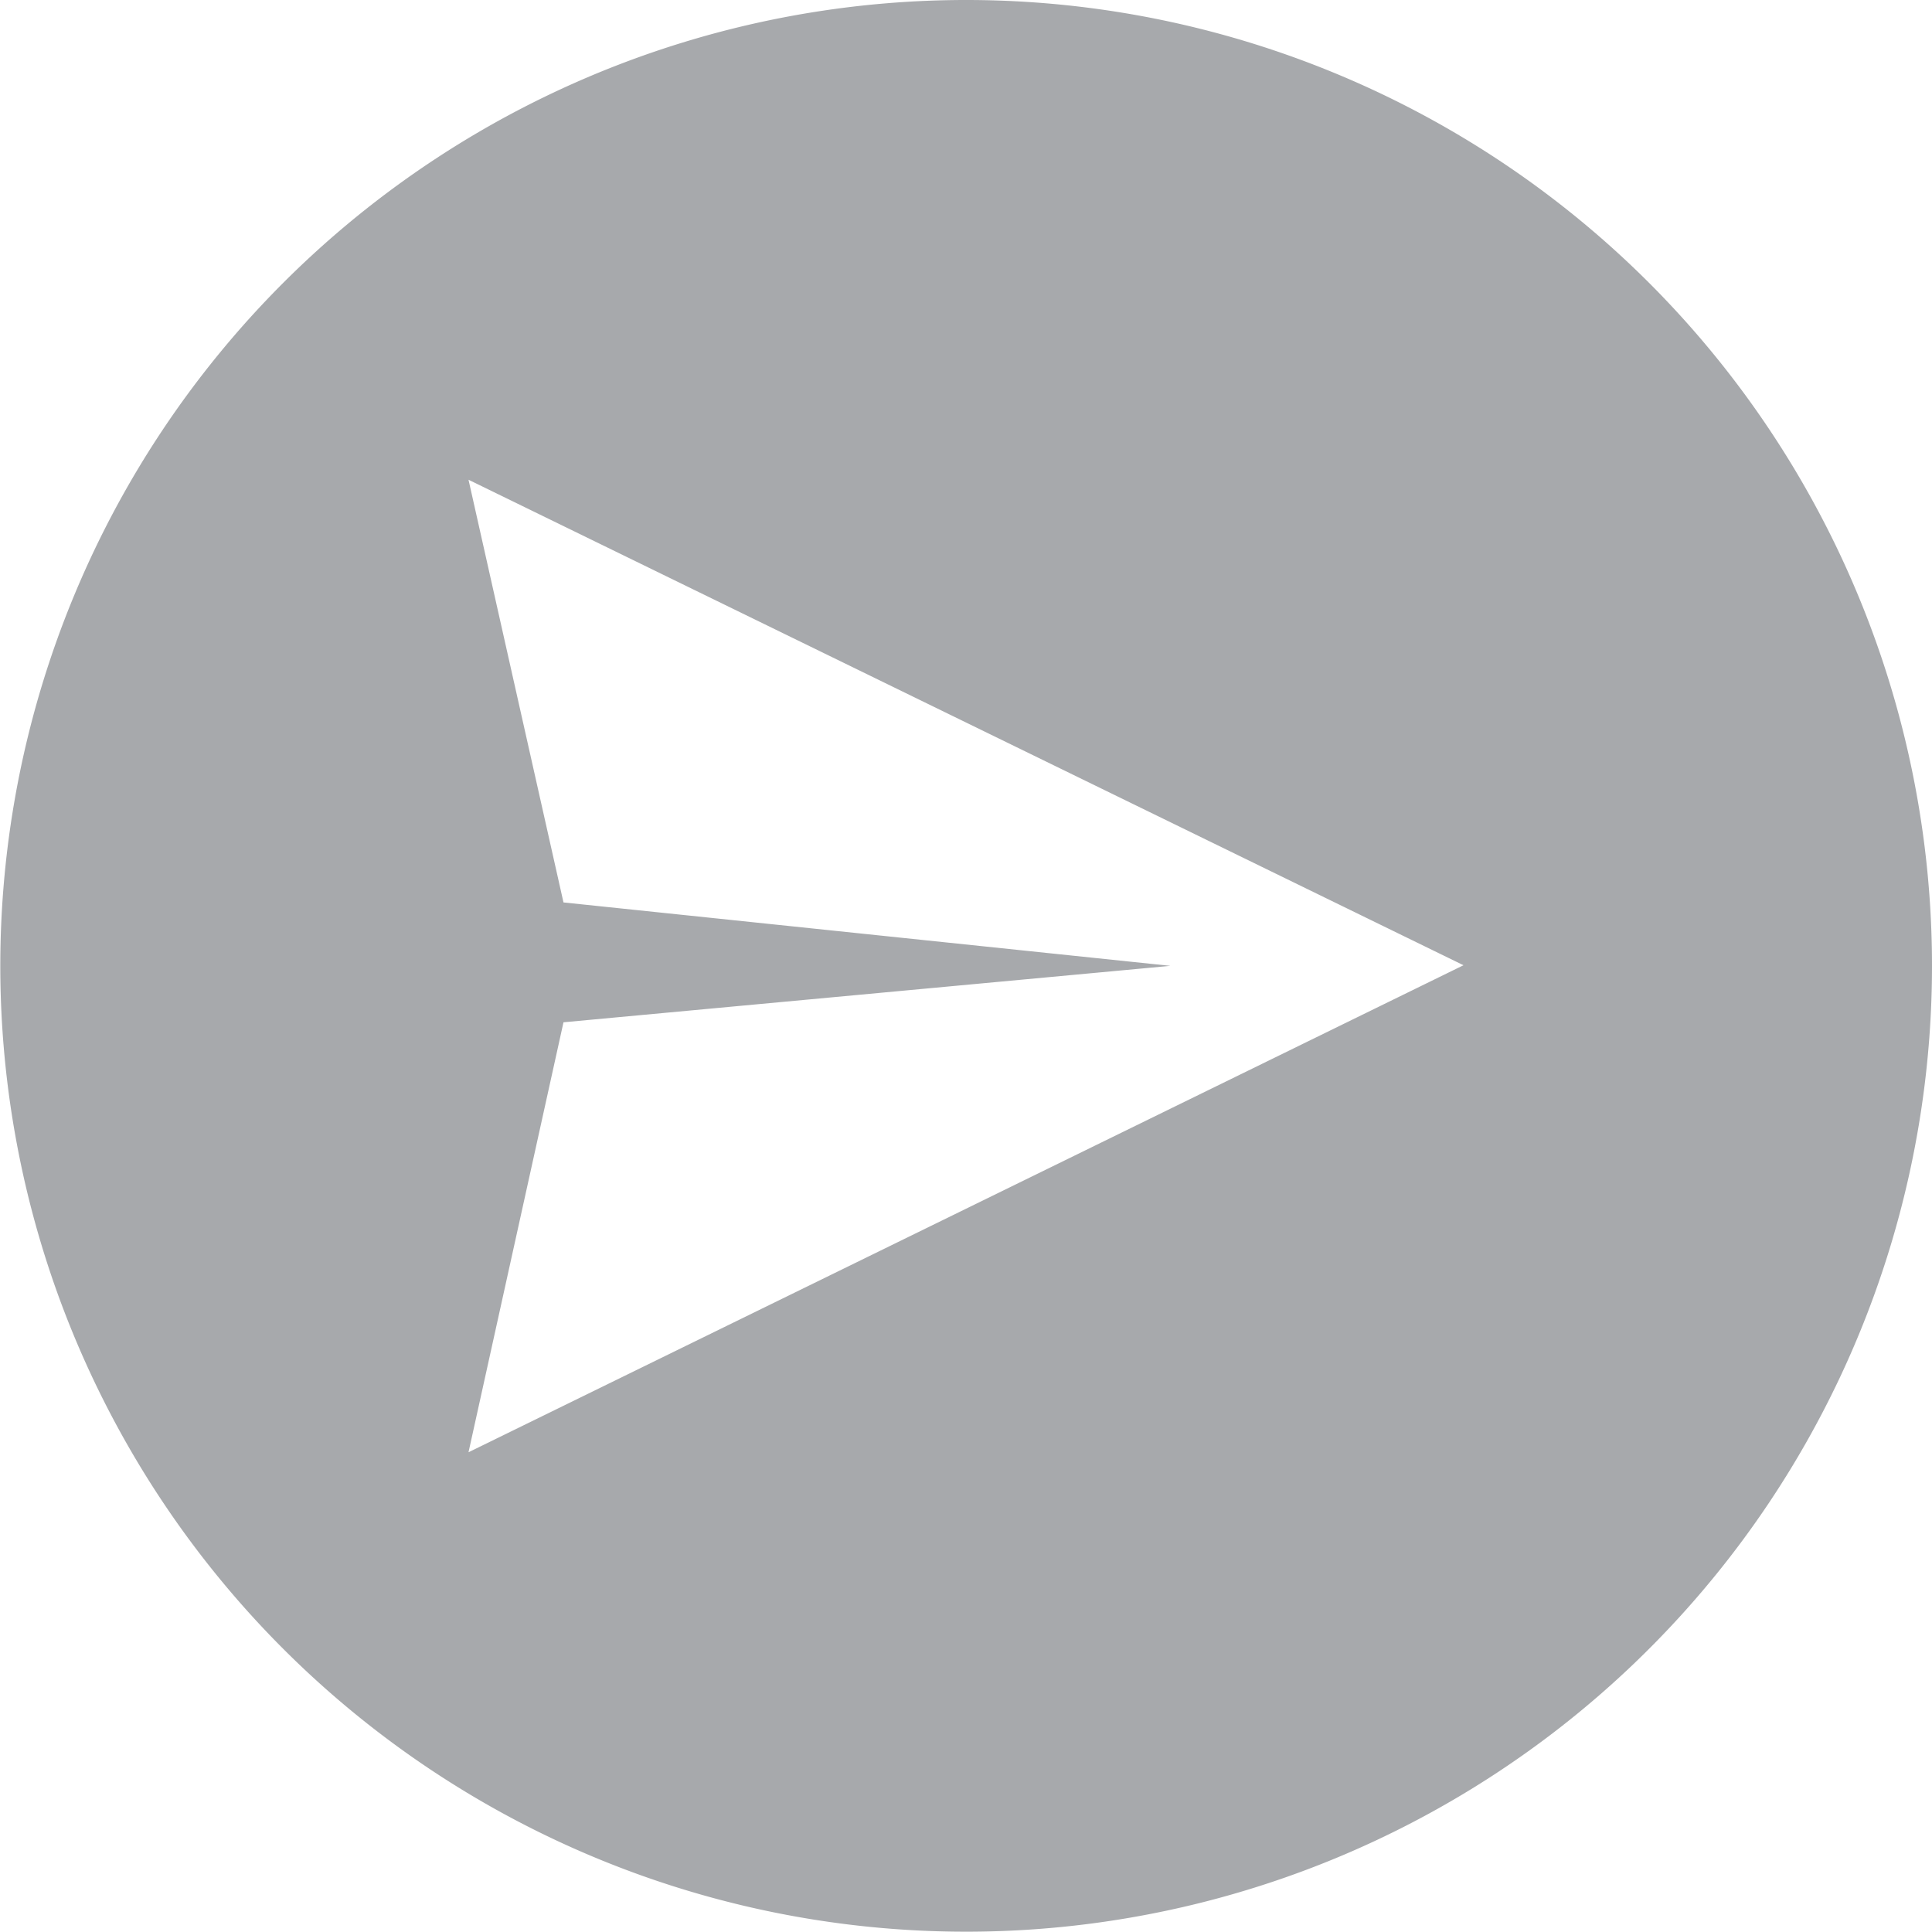 <svg xmlns="http://www.w3.org/2000/svg" viewBox="0 0 63.67 63.67"><defs><style>.cls-1{fill:#a7a9ac;}</style></defs><title>send-message</title><g id="Camada_2" data-name="Camada 2"><g id="PÁGINA_LIKES" data-name="PÁGINA LIKES"><path class="cls-1" d="M31.83,0A31.83,31.83,0,1,0,63.67,31.83,31.83,31.83,0,0,0,31.83,0ZM15.44,47.86l3.13-14.17,20-1.86-20-2.09L15.44,15.81l32.79,16Z"/></g></g></svg>